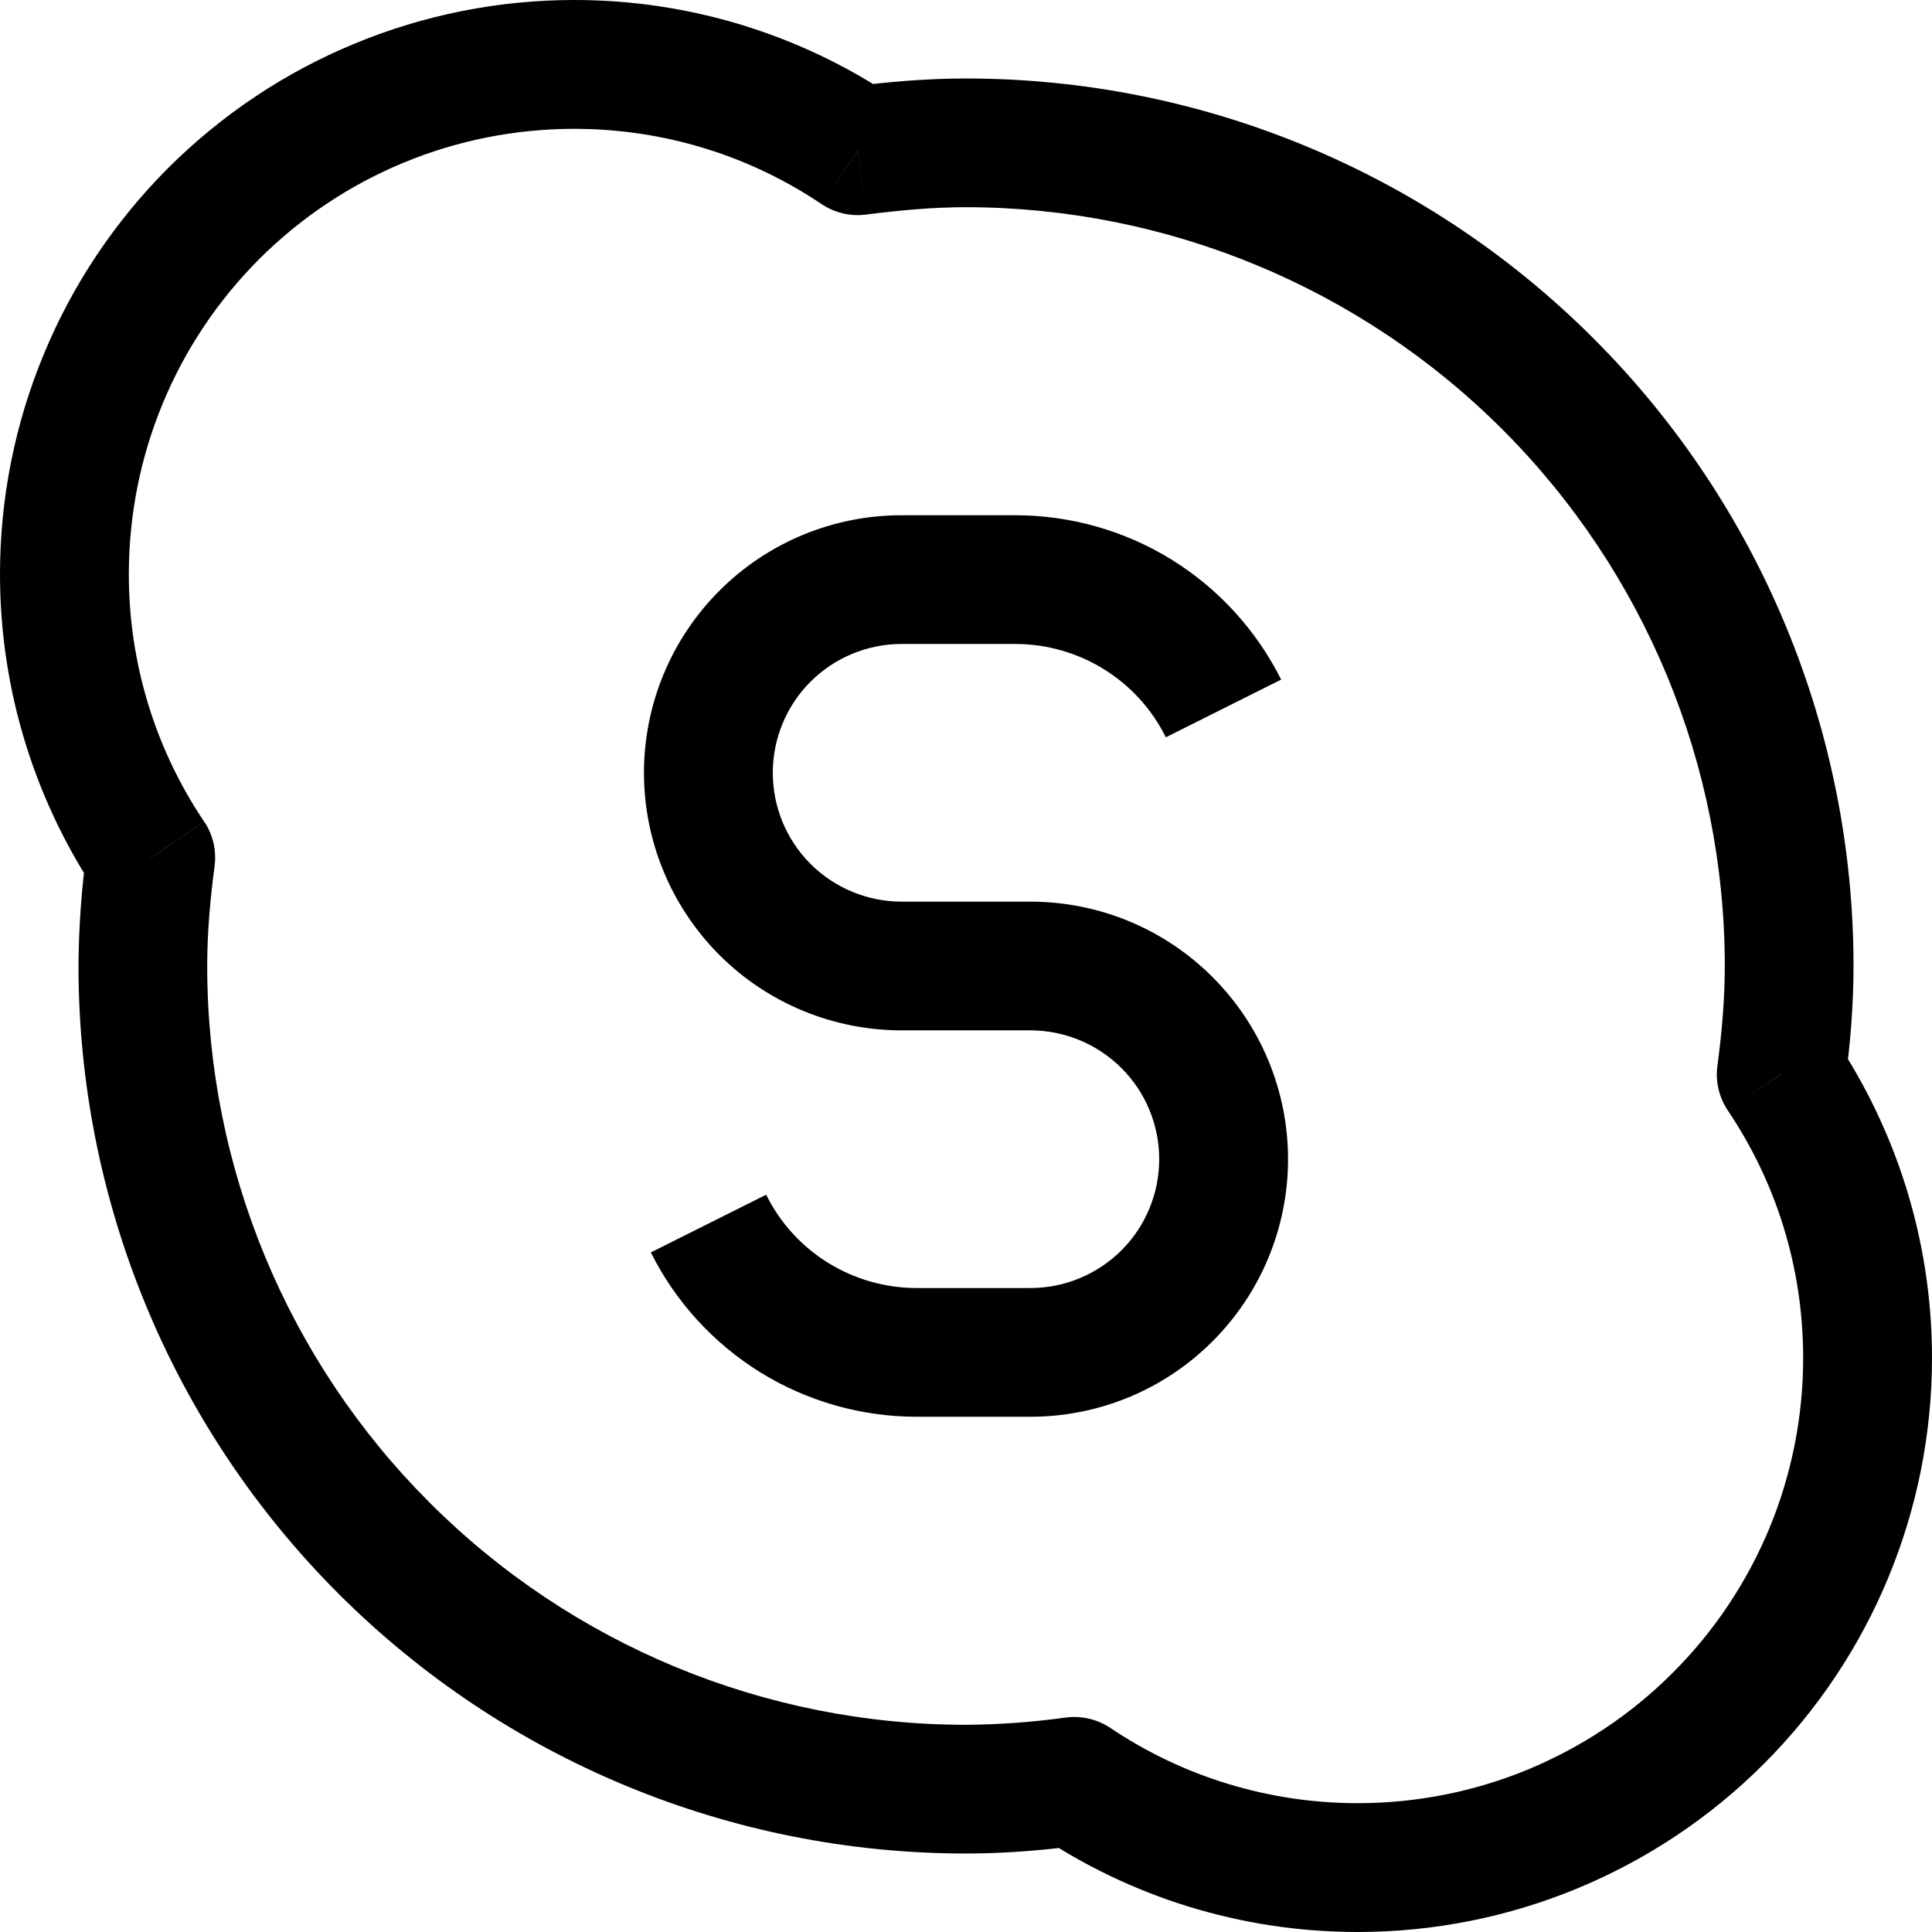 <svg width="16" height="16" viewBox="0 0 16 16" fill="none" xmlns="http://www.w3.org/2000/svg">
<g clip-path="url(#clip0)">
<path d="M14.752 8.896L14.223 8.826C14.205 8.955 14.236 9.086 14.308 9.195L14.751 8.896H14.752ZM7.104 1.248L6.805 1.691C6.913 1.763 7.044 1.794 7.172 1.777L7.103 1.248H7.104ZM1.248 7.104L1.777 7.173C1.794 7.044 1.764 6.913 1.692 6.805L1.248 7.104ZM8.896 14.752L9.194 14.309C9.085 14.237 8.955 14.207 8.826 14.224L8.896 14.752ZM15.28 8.967C15.322 8.658 15.35 8.335 15.35 8H14.284C14.284 8.274 14.26 8.547 14.223 8.826L15.279 8.967H15.28ZM15.35 8C15.35 6.051 14.576 4.181 13.197 2.803C11.819 1.424 9.949 0.65 8 0.65V1.716C9.666 1.717 11.265 2.379 12.443 3.557C13.621 4.735 14.284 6.334 14.284 8H15.35ZM8 0.65C7.664 0.65 7.342 0.679 7.035 0.719L7.172 1.777C7.454 1.741 7.727 1.716 8 1.716V0.65ZM7.401 0.805C6.618 0.279 5.697 -0.001 4.754 3.18111e-06V1.067C5.514 1.067 6.22 1.297 6.805 1.691L7.401 0.805ZM4.754 3.18111e-06C4.13 -0 3.511 0.123 2.935 0.362C2.358 0.6 1.834 0.951 1.392 1.392C0.951 1.834 0.6 2.358 0.362 2.935C0.123 3.511 -0 4.13 1.19727e-07 4.754H1.067C1.067 4.27 1.162 3.79 1.347 3.343C1.532 2.895 1.804 2.489 2.146 2.146C2.489 1.804 2.895 1.532 3.343 1.347C3.79 1.162 4.27 1.067 4.754 1.067V3.18111e-06ZM1.19727e-07 4.754C1.19727e-07 5.733 0.298 6.644 0.805 7.401L1.691 6.805C1.283 6.199 1.066 5.485 1.067 4.754H1.19727e-07ZM0.72 7.034C0.675 7.354 0.652 7.677 0.65 8H1.716C1.716 7.726 1.74 7.453 1.777 7.173L0.72 7.034ZM0.65 8C0.65 9.949 1.424 11.819 2.802 13.197C4.181 14.576 6.051 15.35 8 15.35V14.284C6.333 14.284 4.735 13.622 3.557 12.443C2.378 11.265 1.716 9.667 1.716 8H0.65ZM8 15.35C8.335 15.35 8.657 15.322 8.966 15.28L8.826 14.224C8.552 14.262 8.276 14.282 8 14.284V15.35ZM8.598 15.195C9.356 15.704 10.267 16 11.246 16V14.933C10.515 14.934 9.8 14.717 9.194 14.309L8.598 15.195ZM11.246 16C12.507 16 13.716 15.499 14.607 14.608C15.499 13.716 16 12.507 16 11.246H14.933C14.933 11.73 14.838 12.21 14.653 12.657C14.467 13.104 14.196 13.511 13.853 13.853C13.511 14.196 13.104 14.467 12.657 14.653C12.21 14.838 11.73 14.933 11.246 14.933V16ZM16 11.246C16 10.267 15.701 9.356 15.194 8.599L14.308 9.195C14.703 9.781 14.933 10.485 14.933 11.247H16V11.246ZM7.467 8.533H8.533V7.467H7.467V8.533ZM10.61 5.628C10.405 5.219 10.091 4.875 9.702 4.634C9.313 4.394 8.865 4.267 8.407 4.267V5.333C8.937 5.333 9.42 5.632 9.655 6.106L10.61 5.628ZM9.6 9.6C9.6 9.883 9.488 10.154 9.288 10.354C9.088 10.554 8.816 10.667 8.533 10.667V11.733C9.099 11.733 9.642 11.509 10.042 11.108C10.442 10.708 10.667 10.166 10.667 9.6H9.6ZM8.533 8.533C8.816 8.533 9.088 8.646 9.288 8.846C9.488 9.046 9.6 9.317 9.6 9.6H10.667C10.667 9.034 10.442 8.492 10.042 8.092C9.642 7.691 9.099 7.467 8.533 7.467V8.533ZM7.593 10.667C7.063 10.667 6.579 10.368 6.345 9.894L5.39 10.372C5.594 10.781 5.909 11.125 6.298 11.366C6.687 11.606 7.135 11.733 7.593 11.733V10.667ZM5.333 6.4C5.333 6.966 5.558 7.508 5.958 7.909C6.358 8.309 6.901 8.533 7.467 8.533V7.467C7.184 7.467 6.912 7.354 6.712 7.154C6.512 6.954 6.4 6.683 6.4 6.4H5.333ZM6.4 6.4C6.4 6.117 6.512 5.846 6.712 5.646C6.912 5.446 7.184 5.333 7.467 5.333V4.267C6.901 4.267 6.358 4.491 5.958 4.892C5.558 5.292 5.333 5.834 5.333 6.4H6.4ZM8.533 10.667H7.593V11.733H8.533V10.667ZM8.407 4.267H7.467V5.333H8.407V4.267Z" fill="black"/>
</g>
<defs>
<clipPath id="clip0">
<rect width="16" height="16" fill="white"/>
</clipPath>
</defs>
</svg>
